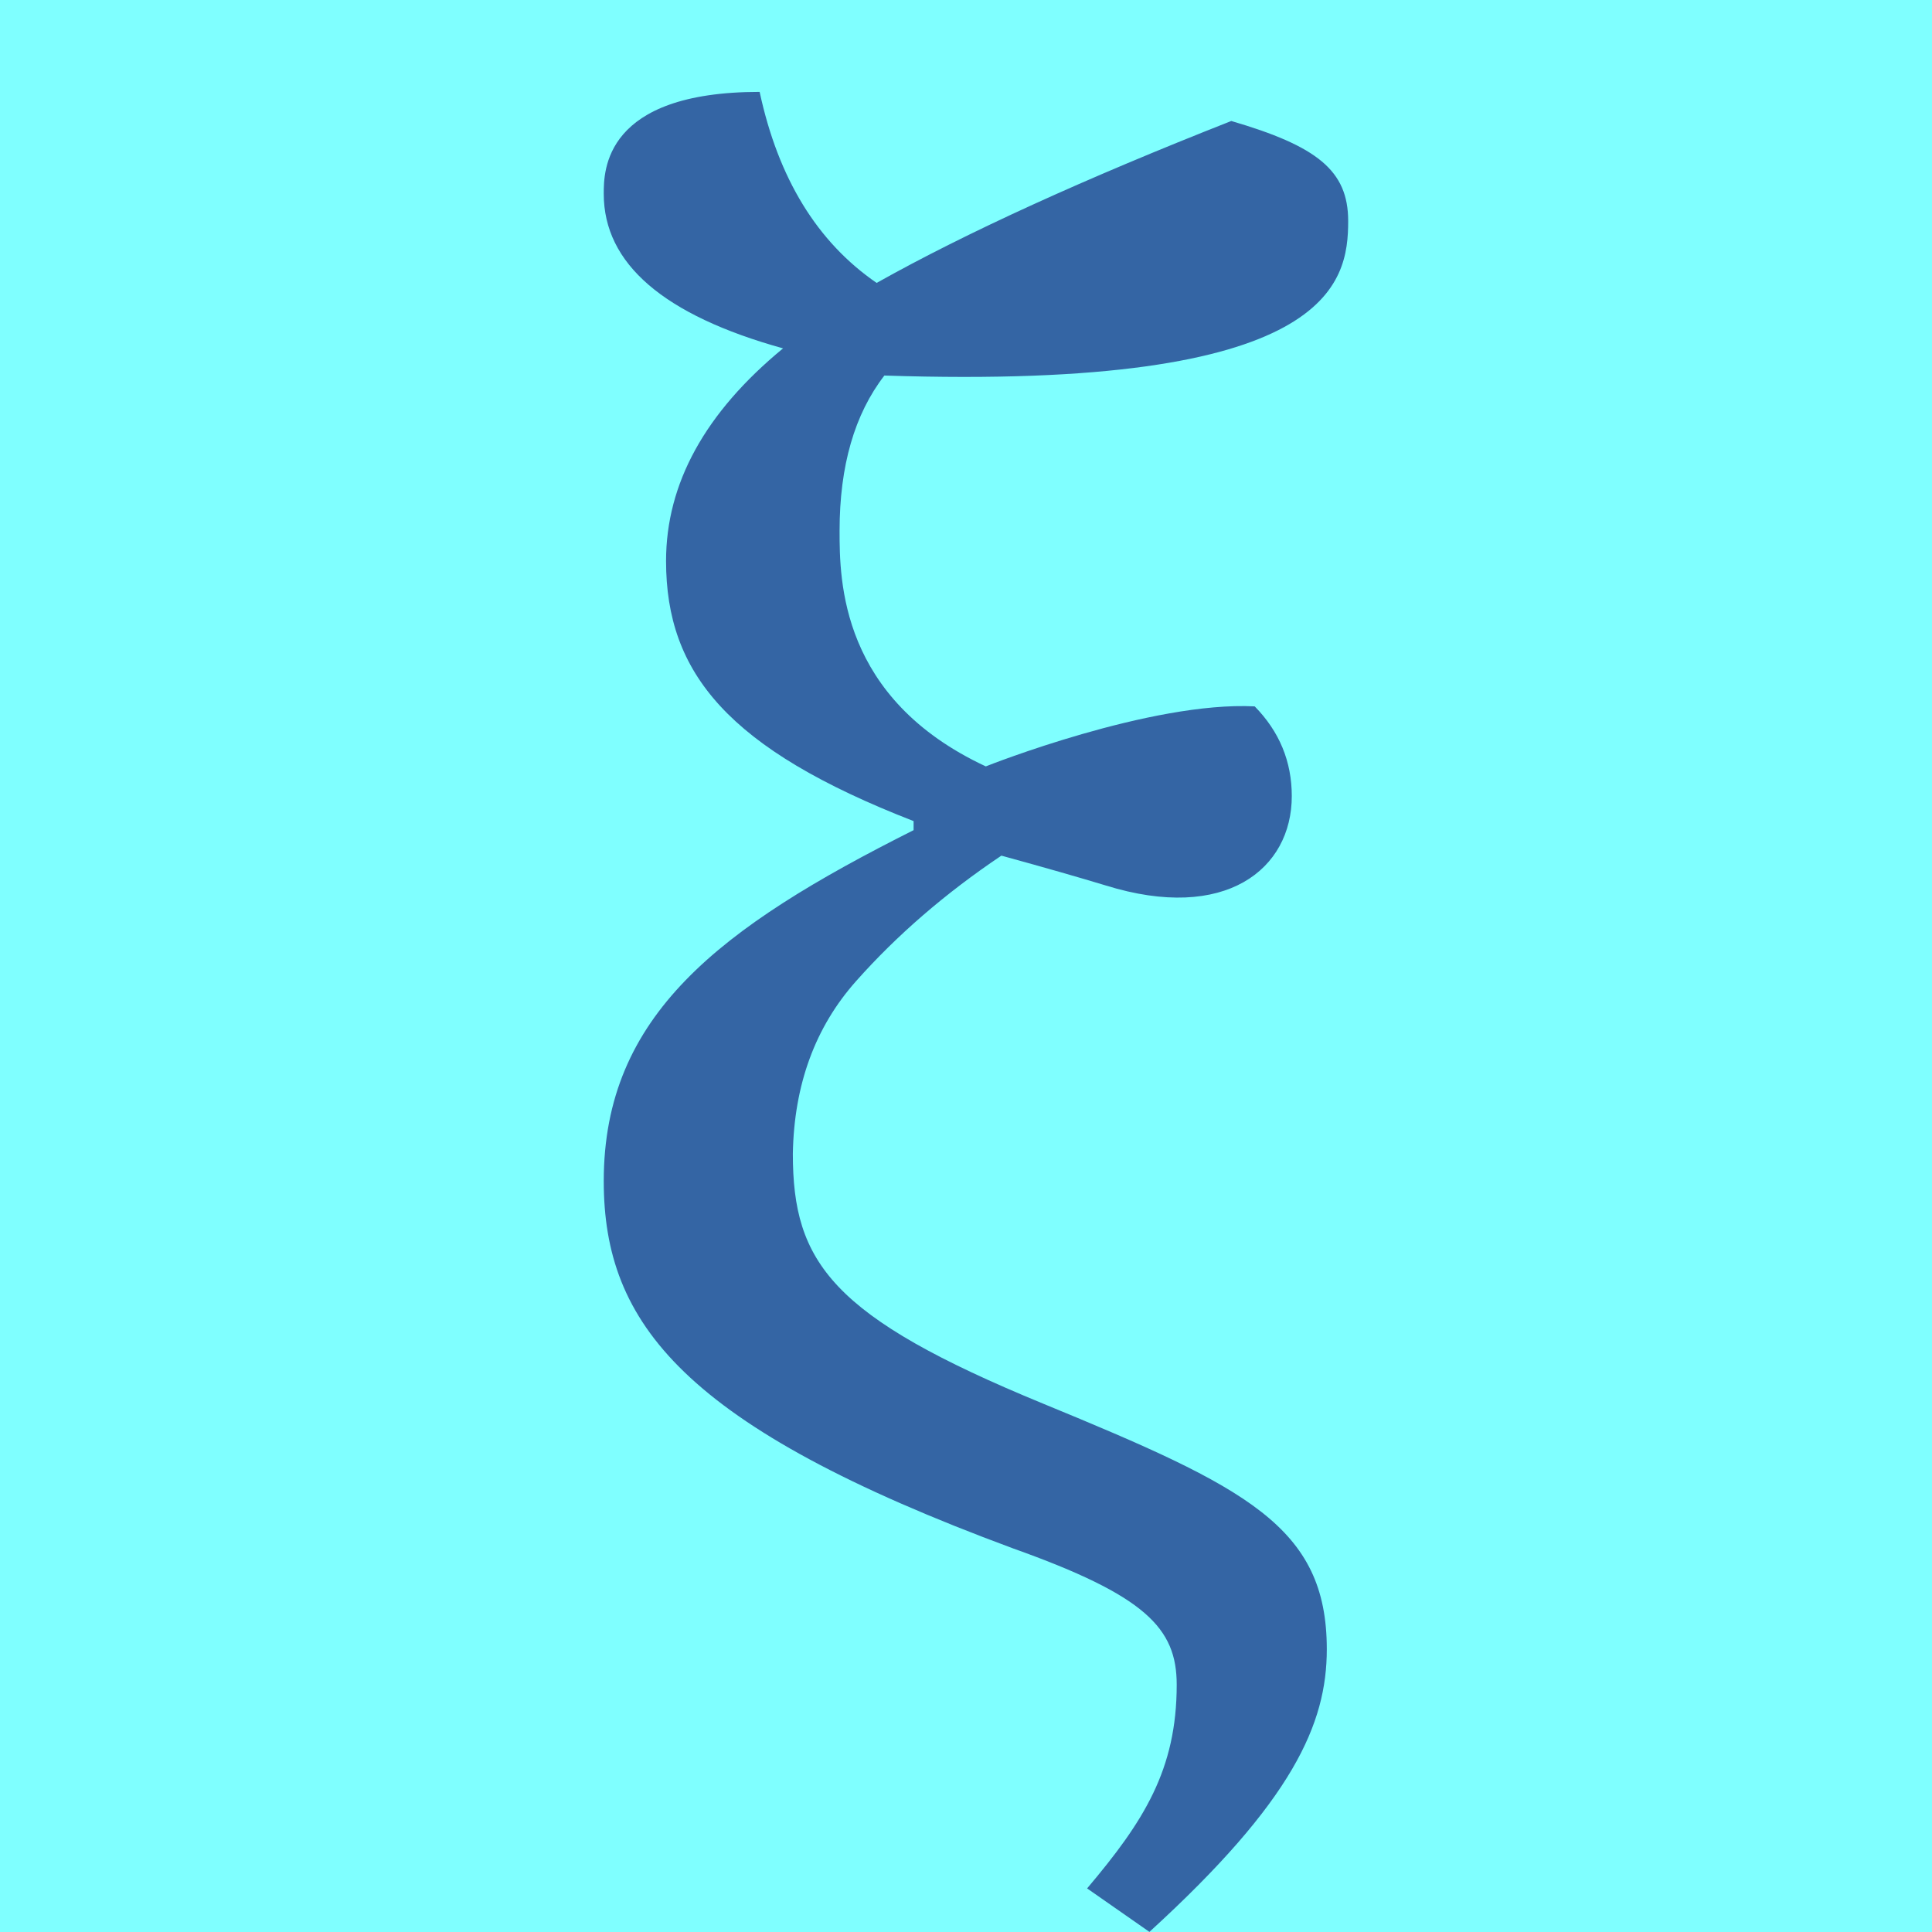 <?xml version="1.0" encoding="UTF-8" standalone="no"?>
<!-- Created with Inkscape (http://www.inkscape.org/) -->

<svg
   width="16"
   height="16"
   viewBox="0 0 16 16"
   version="1.1"
   id="svg5"
   inkscape:version="1.2.2 (732a01da63, 2022-12-09)"
   sodipodi:docname="0370.svg"
   inkscape:export-filename="..\0370.png"
   inkscape:export-xdpi="96"
   inkscape:export-ydpi="96"
   xml:space="preserve"
   xmlns:inkscape="http://www.inkscape.org/namespaces/inkscape"
   xmlns:sodipodi="http://sodipodi.sourceforge.net/DTD/sodipodi-0.dtd"
   xmlns="http://www.w3.org/2000/svg"
   xmlns:svg="http://www.w3.org/2000/svg"><sodipodi:namedview
     id="namedview7"
     pagecolor="#ffffff"
     bordercolor="#666666"
     borderopacity="1.0"
     inkscape:pageshadow="2"
     inkscape:pageopacity="0"
     inkscape:pagecheckerboard="0"
     inkscape:document-units="px"
     showgrid="true"
     width="16mm"
     units="px"
     inkscape:zoom="33.322407"
     inkscape:cx="13.339373"
     inkscape:cy="7.3224002"
     inkscape:window-width="1680"
     inkscape:window-height="998"
     inkscape:window-x="-8"
     inkscape:window-y="-8"
     inkscape:window-maximized="1"
     inkscape:current-layer="layer1"
     showguides="true"
     inkscape:guide-bbox="true"
     inkscape:snap-bbox="true"
     inkscape:bbox-paths="true"
     inkscape:bbox-nodes="true"
     inkscape:snap-global="true"
     inkscape:showpageshadow="2"
     inkscape:deskcolor="#ffffff"><inkscape:grid
       type="xygrid"
       id="grid828"
       originx="0"
       originy="0" /></sodipodi:namedview><defs
     id="defs2" /><g
     inkscape:label="Layer 1"
     inkscape:groupmode="layer"
     id="layer1"><rect
       style="font-size:19.975px;line-height:1.25;font-family:Cambria;-inkscape-font-specification:Cambria;text-align:center;letter-spacing:0px;word-spacing:0px;text-anchor:middle;fill:#7fffff;fill-opacity:1;stroke:none;stroke-width:1.174;stroke-linejoin:bevel;stop-color:#000000"
       id="rect691"
       width="16"
       height="16"
       x="0"
       y="0" /><path
       fill="currentColor"
       d="M 7.566,6.8 C 6.028,6.202 5.516,5.574 5.516,4.646 5.516,4.004 5.839,3.417 6.485,2.885 5.495,2.61 5,2.183 5,1.605 5,1.416 5,0.761 6.291,0.761 6.445,1.477 6.767,2.004 7.26,2.343 8.003,1.926 8.983,1.48 10.197,1.002 c 0.71,0.208 0.968,0.41 0.968,0.828 0,0.516 -0.138,1.403 -3.841,1.28 -0.247,0.32 -0.371,0.748 -0.371,1.286 0,0.413 0.006,1.389 1.211,1.951 0.021,-0.009 1.369,-0.541 2.227,-0.497 0.204,0.208 0.307,0.456 0.307,0.743 0,0.605 -0.55,1.048 -1.541,0.74 C 8.946,7.269 8.658,7.186 8.293,7.086 7.83,7.397 7.429,7.743 7.09,8.125 6.751,8.506 6.576,8.983 6.566,9.555 c 0,0.902 0.321,1.349 2.074,2.07 1.682,0.692 2.348,1.017 2.348,2.033 0,0.617 -0.279,1.255 -1.469,2.341 L 9.003,15.639 C 9.471,15.085 9.745,14.657 9.745,13.952 9.745,13.482 9.485,13.214 8.389,12.823 5.656,11.812 5,10.96 5,9.781 5,8.408 5.957,7.683 7.566,6.875 v -0.075 z"
       id="path7421"
       style="fill:#3465a4;stroke-width:1" /></g></svg>
